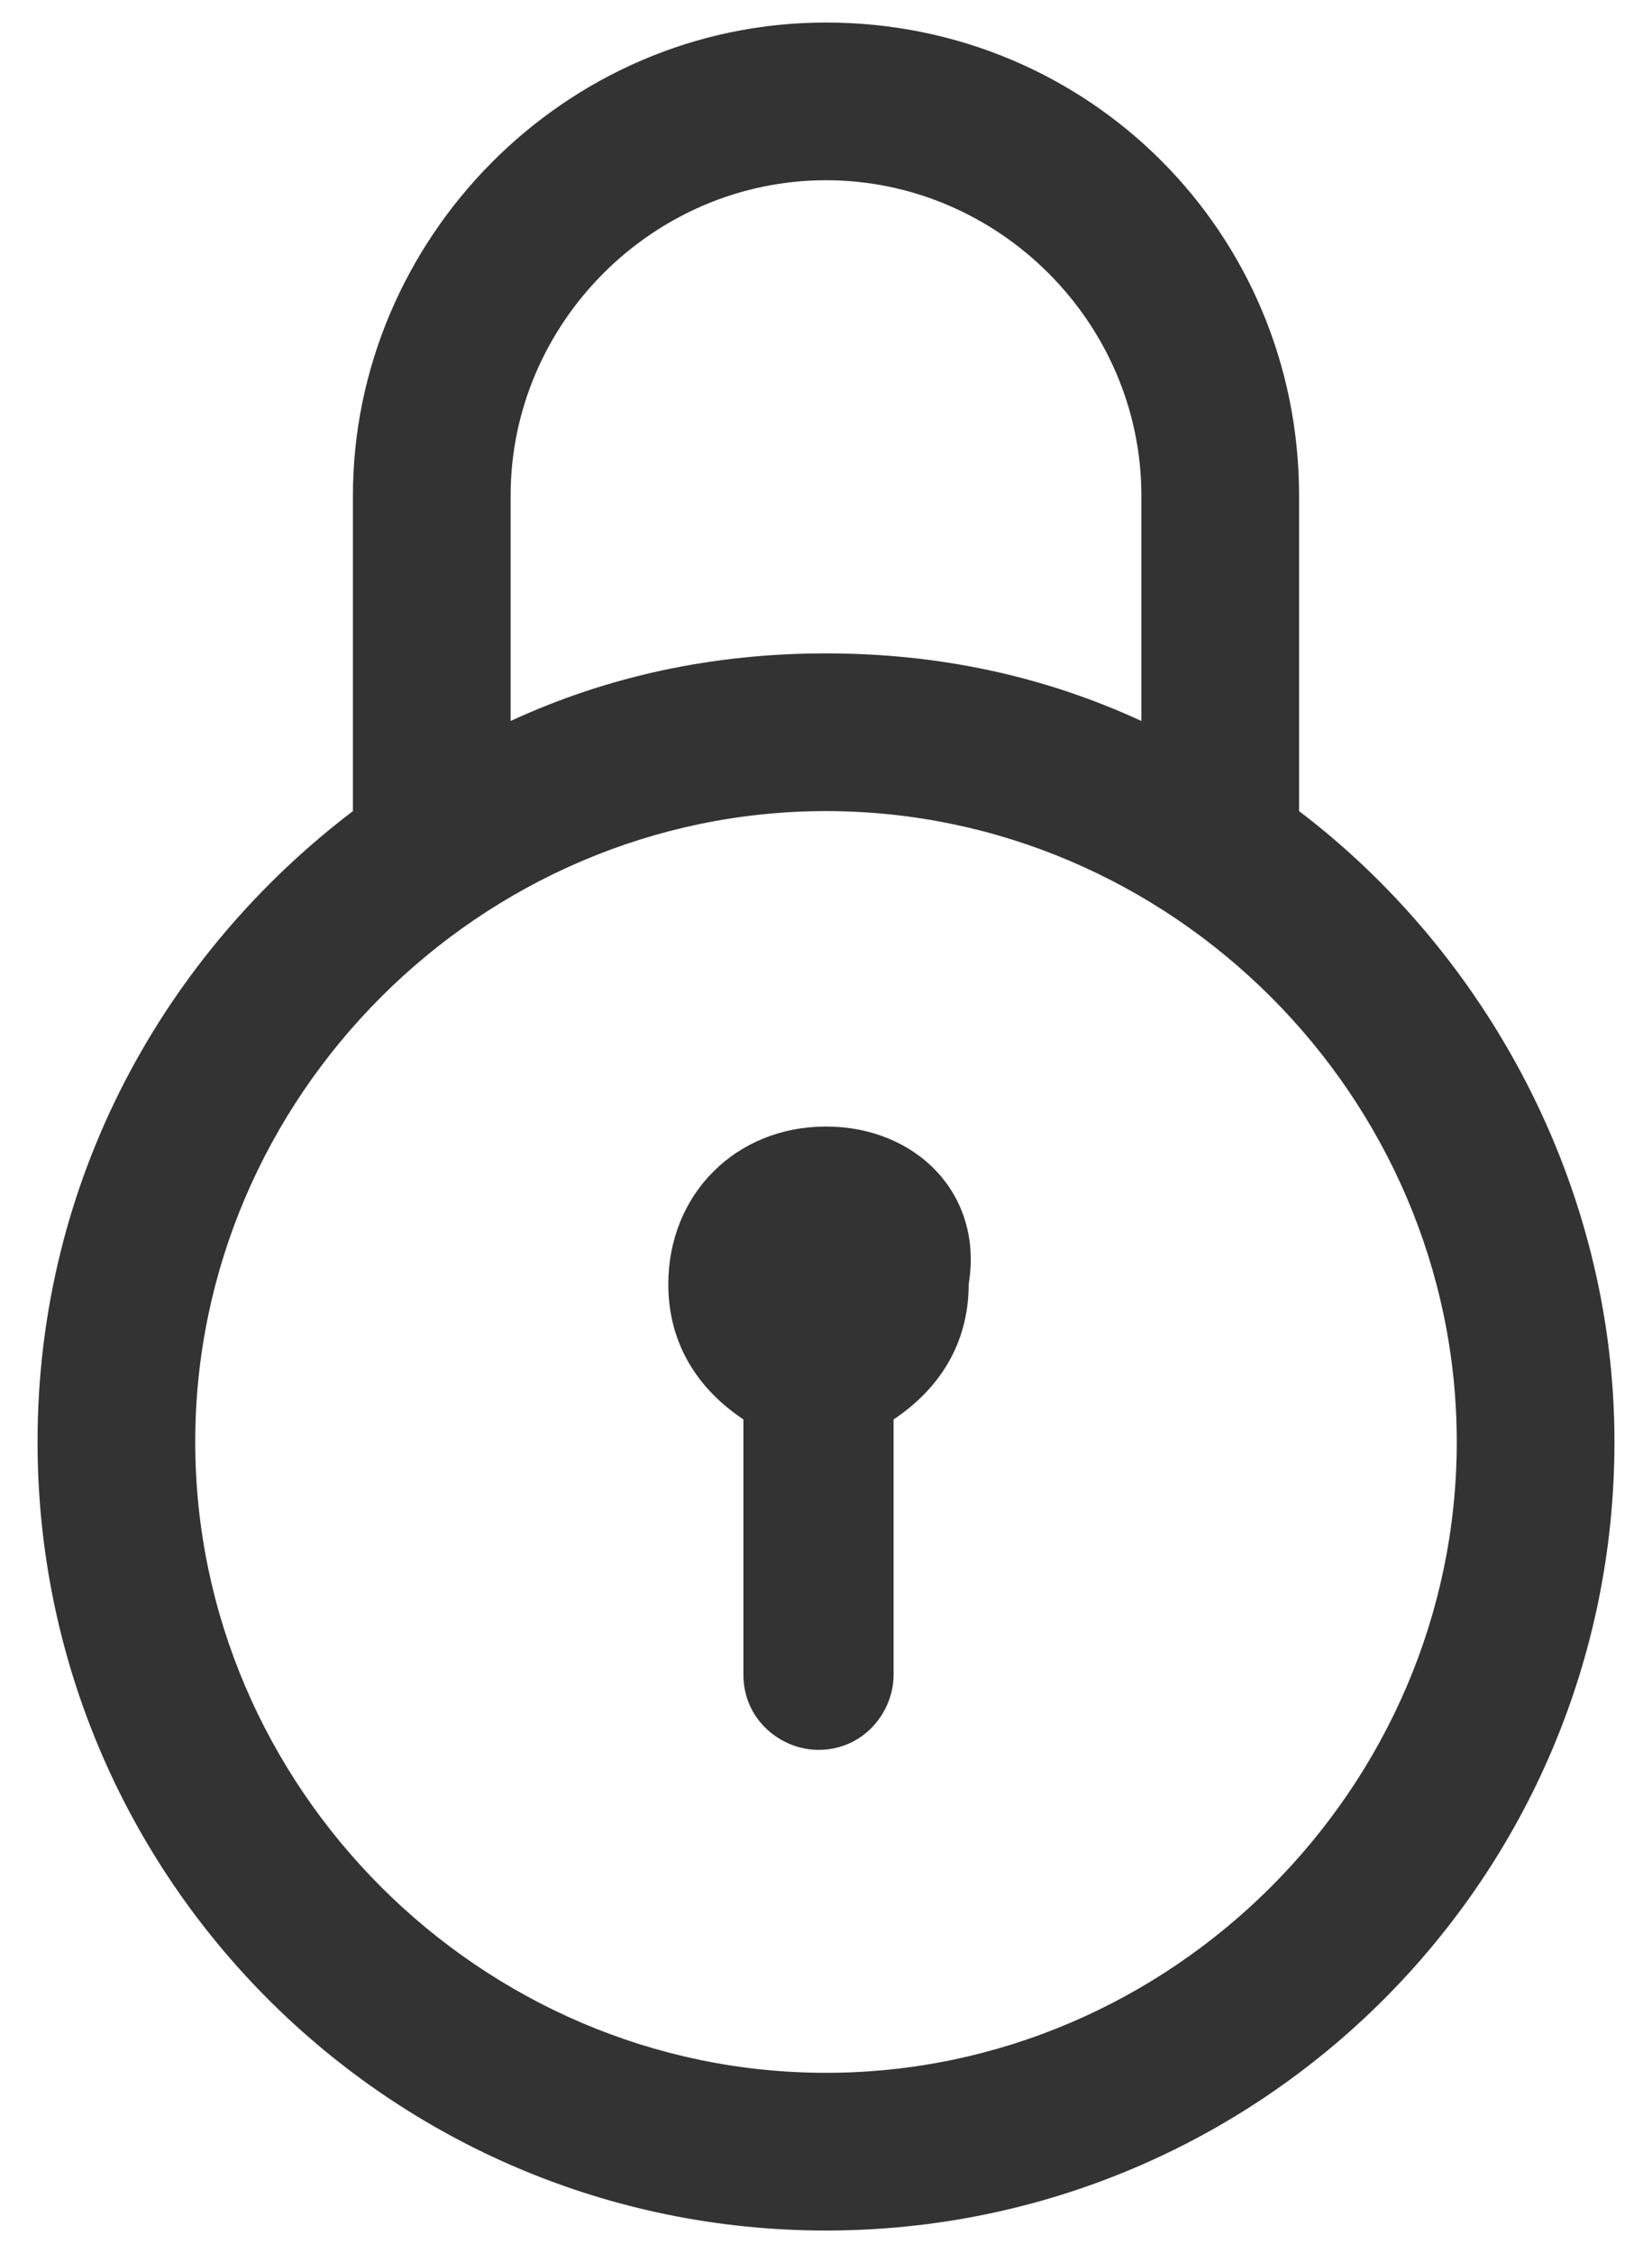 <?xml version="1.0" encoding="utf-8"?>
<!-- Generator: Adobe Illustrator 18.0.0, SVG Export Plug-In . SVG Version: 6.00 Build 0)  -->
<!DOCTYPE svg PUBLIC "-//W3C//DTD SVG 1.1//EN" "http://www.w3.org/Graphics/SVG/1.1/DTD/svg11.dtd">
<svg version="1.1" id="Capa_1" xmlns:x="http://ns.adobe.com/Extensibility/1.0/" xmlns:i="http://ns.adobe.com/AdobeIllustrator/10.0/" xmlns:graph="http://ns.adobe.com/Graphs/1.0/"
	 xmlns="http://www.w3.org/2000/svg" xmlns:xlink="http://www.w3.org/1999/xlink" x="0px" y="0px" viewBox="0 0 22 30"
	 enable-background="new 0 0 22 30" xml:space="preserve">
<g>
	<g>
		<path fill="none" d="M11,10.8c-4.6,0-8.4,3.8-8.4,8.4s3.8,8.4,8.4,8.4s8.4-3.8,8.4-8.4S15.6,10.8,11,10.8z M12,18.9
			c0,0,0,0.2,0,0.3v3.1c0,0.6-0.5,1-1,1c-0.6,0-1-0.5-1-1v-3.1c0-0.1,0-0.3,0-0.3l0,0c-0.6-0.4-1-1-1-1.8c0-1.2,0.9-2.1,2.1-2.1
			s2.1,0.9,2.1,2.1C13.1,17.9,12.7,18.5,12,18.9z"/>
		<path fill="#333333" d="M11,15c-1.2,0-2.1,0.9-2.1,2.1c0,0.8,0.4,1.4,1,1.8l0,0c0,0,0,0.2,0,0.3v3.1c0,0.6,0.5,1,1,1
			c0.6,0,1-0.5,1-1v-3.1c0-0.1,0-0.3,0-0.3c0.6-0.4,1-1,1-1.8C13.1,15.9,12.2,15,11,15z"/>
		<path fill="#333333" d="M17.3,10.8V6.6c0-3.5-2.8-6.3-6.3-6.3S4.7,3.2,4.7,6.6v4.2c-2.5,1.9-4.2,4.9-4.2,8.4
			C0.5,25,5.2,29.7,11,29.7S21.5,25,21.5,19.2C21.5,15.8,19.8,12.7,17.3,10.8z M6.8,6.6c0-2.3,1.9-4.2,4.2-4.2s4.2,1.9,4.2,4.2v3
			C13.9,9,12.5,8.7,11,8.7C9.5,8.7,8.1,9,6.8,9.6V6.6z M11,27.6c-4.6,0-8.4-3.8-8.4-8.4s3.8-8.4,8.4-8.4s8.4,3.8,8.4,8.4
			S15.6,27.6,11,27.6z"/>
	</g>
</g>
</svg>

